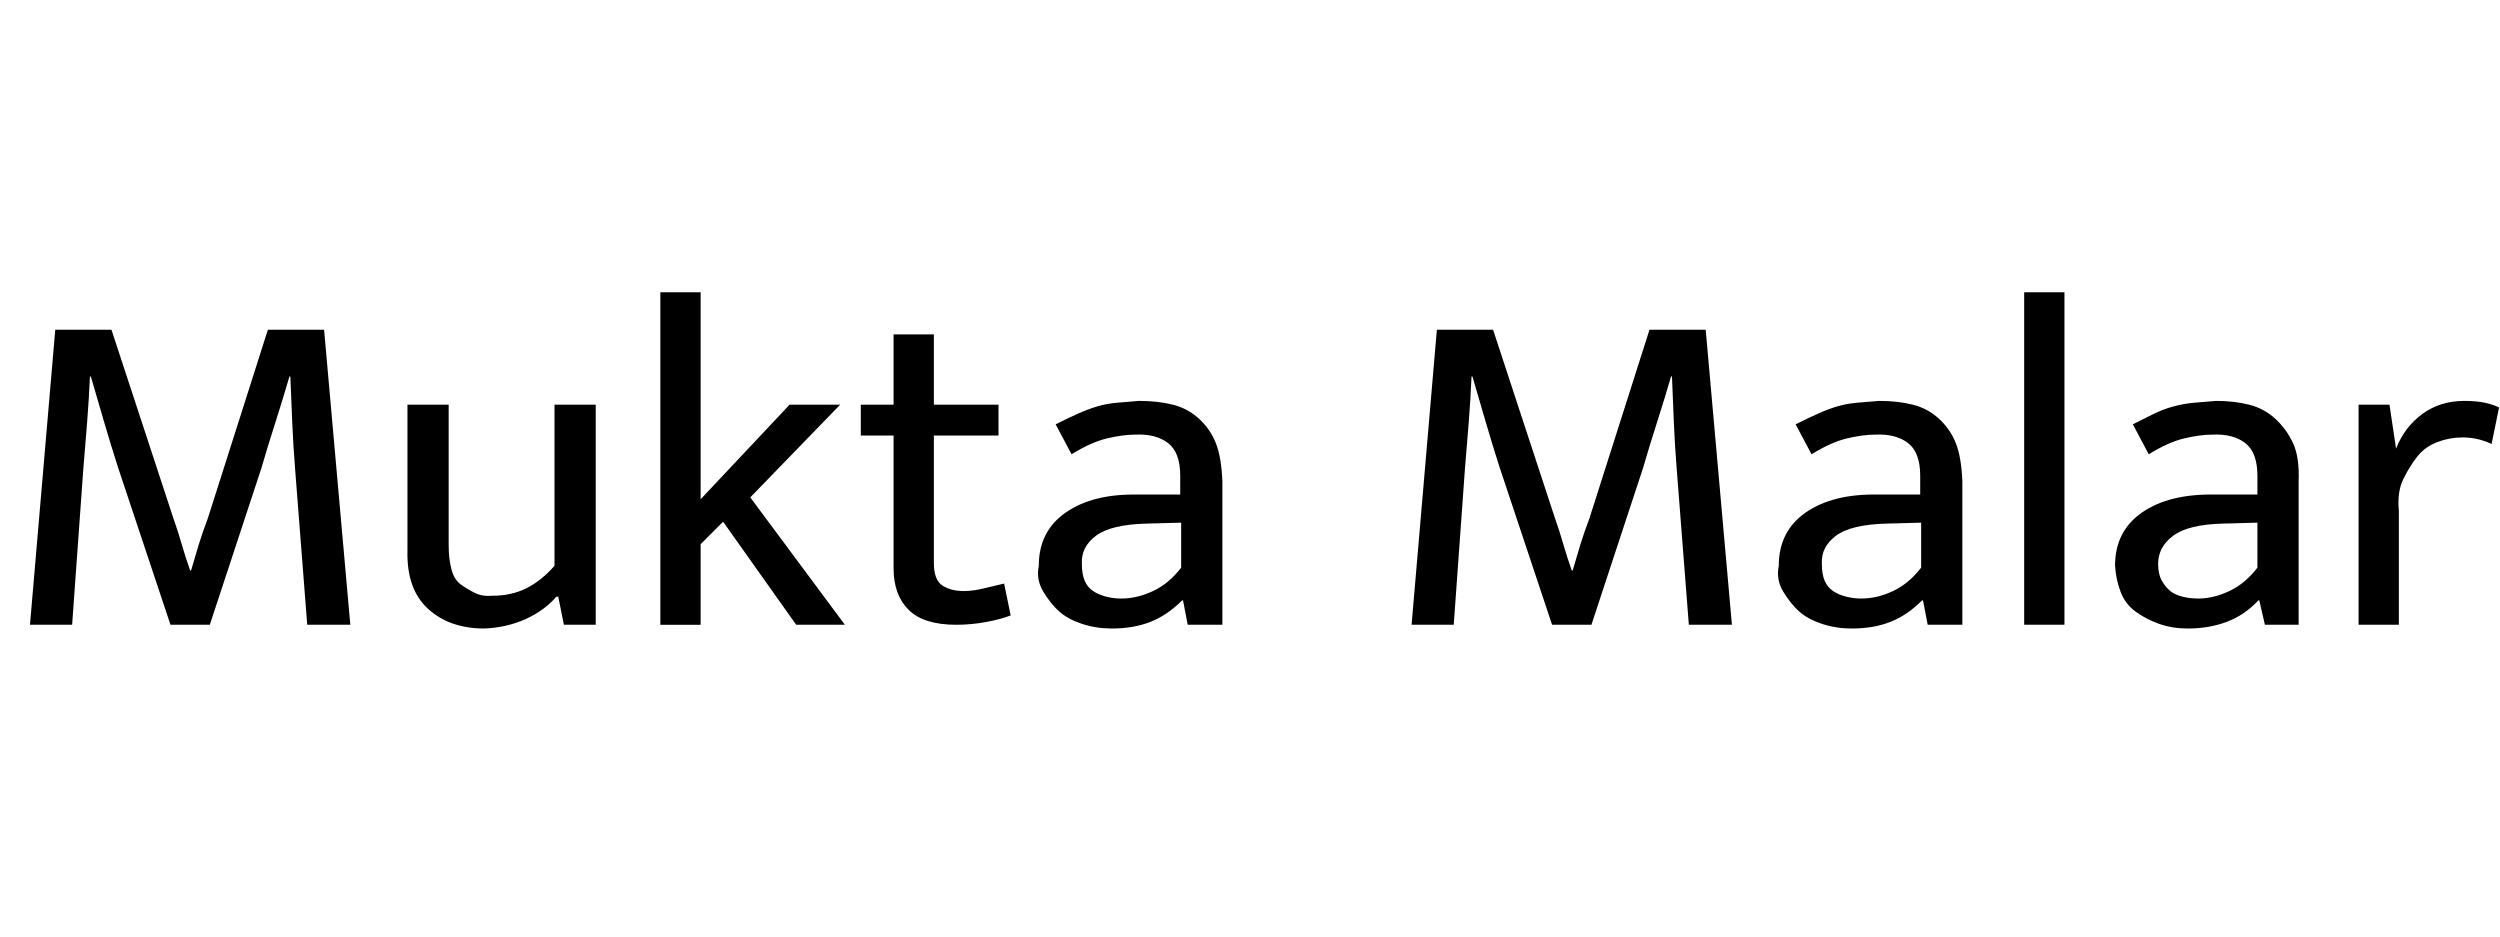 <svg id="fnt-Mukta Malar" viewBox="0 0 2669 1000" xmlns="http://www.w3.org/2000/svg"><path id="mukta-malar" class="f" d="M32 667l27-315h60l66 201q5 14 9 28t9 28h1q4-14 8-27t10-29l64-201h60l28 315h-46l-13-167q-2-25-3-49t-2-49h-1q-7 24-15 49t-15 49l-55 167h-42l-56-168q-8-25-15-49t-14-48h-1q-1 24-3 49t-4 49l-12 167h-45m560-63v-172h44v235h-34l-6-30h-2q-13 15-33 24t-44 10q-37 0-60-21t-22-62v-156h44v150q0 15 3 26t10 16 15 9 19 3q20 0 36-8t30-24m180-47l-24 24v86h-43v-355h43v221l95-101h54l-96 99 101 136h-52l-78-110m294-125v33h-69v136q0 18 9 24t23 6q10 0 22-3t21-5l7 34q-10 4-26 7t-32 3q-35 0-51-16t-16-44v-142h-35v-33h35v-75h43v75h69m78 53l-17-32q12-6 23-11t21-8 21-4 24-2q20 0 36 4t28 15 18 26 7 41v153h-37l-5-26h-1q-16 16-34 23t-41 7q-17 0-32-5t-24-13-17-21-5-28q0-37 29-57t77-19h45v-20q0-25-13-35t-35-9q-13 0-30 4t-38 17m117 121v-48l-37 1q-38 1-54 13t-15 30q0 11 3 18t9 11 14 6 16 2q17 0 34-8t30-25m246 61l27-315h60l66 201q5 14 9 28t9 28h1q4-14 8-27t10-29l64-201h60l28 315h-46l-13-167q-2-25-3-49t-2-49h-1q-7 24-15 49t-15 49l-55 167h-42l-56-168q-8-25-15-49t-14-48h-1q-1 24-3 49t-4 49l-12 167h-45m427-182l-17-32q12-6 23-11t21-8 21-4 24-2q20 0 36 4t28 15 18 26 7 41v153h-37l-5-26h-1q-16 16-34 23t-41 7q-17 0-32-5t-24-13-17-21-5-28q0-37 29-57t77-19h45v-20q0-25-13-35t-35-9q-13 0-30 4t-38 17m117 121v-48l-37 1q-38 1-54 13t-15 30q0 11 3 18t9 11 14 6 16 2q17 0 34-8t30-25m153 61h-43v-355h43v355m90-182l-17-32q12-6 22-11t21-8 22-4 24-2q19 0 35 4t28 15 19 26 6 41v153h-36l-6-26h-1q-15 16-34 23t-41 7q-17 0-31-5t-25-13-16-21-6-28q0-37 29-57t78-19h45v-20q0-25-13-35t-35-9q-13 0-30 4t-38 17m116 121v-48l-37 1q-37 1-53 13t-16 30q0 11 4 18t9 11 13 6 17 2q16 0 33-8t30-25m151 61h-43v-235h33l7 47q9-23 28-37t45-14q13 0 22 2t15 5l-8 39q-6-3-14-5t-17-2q-14 0-27 5t-21 15-15 24-5 34v122" />
</svg>